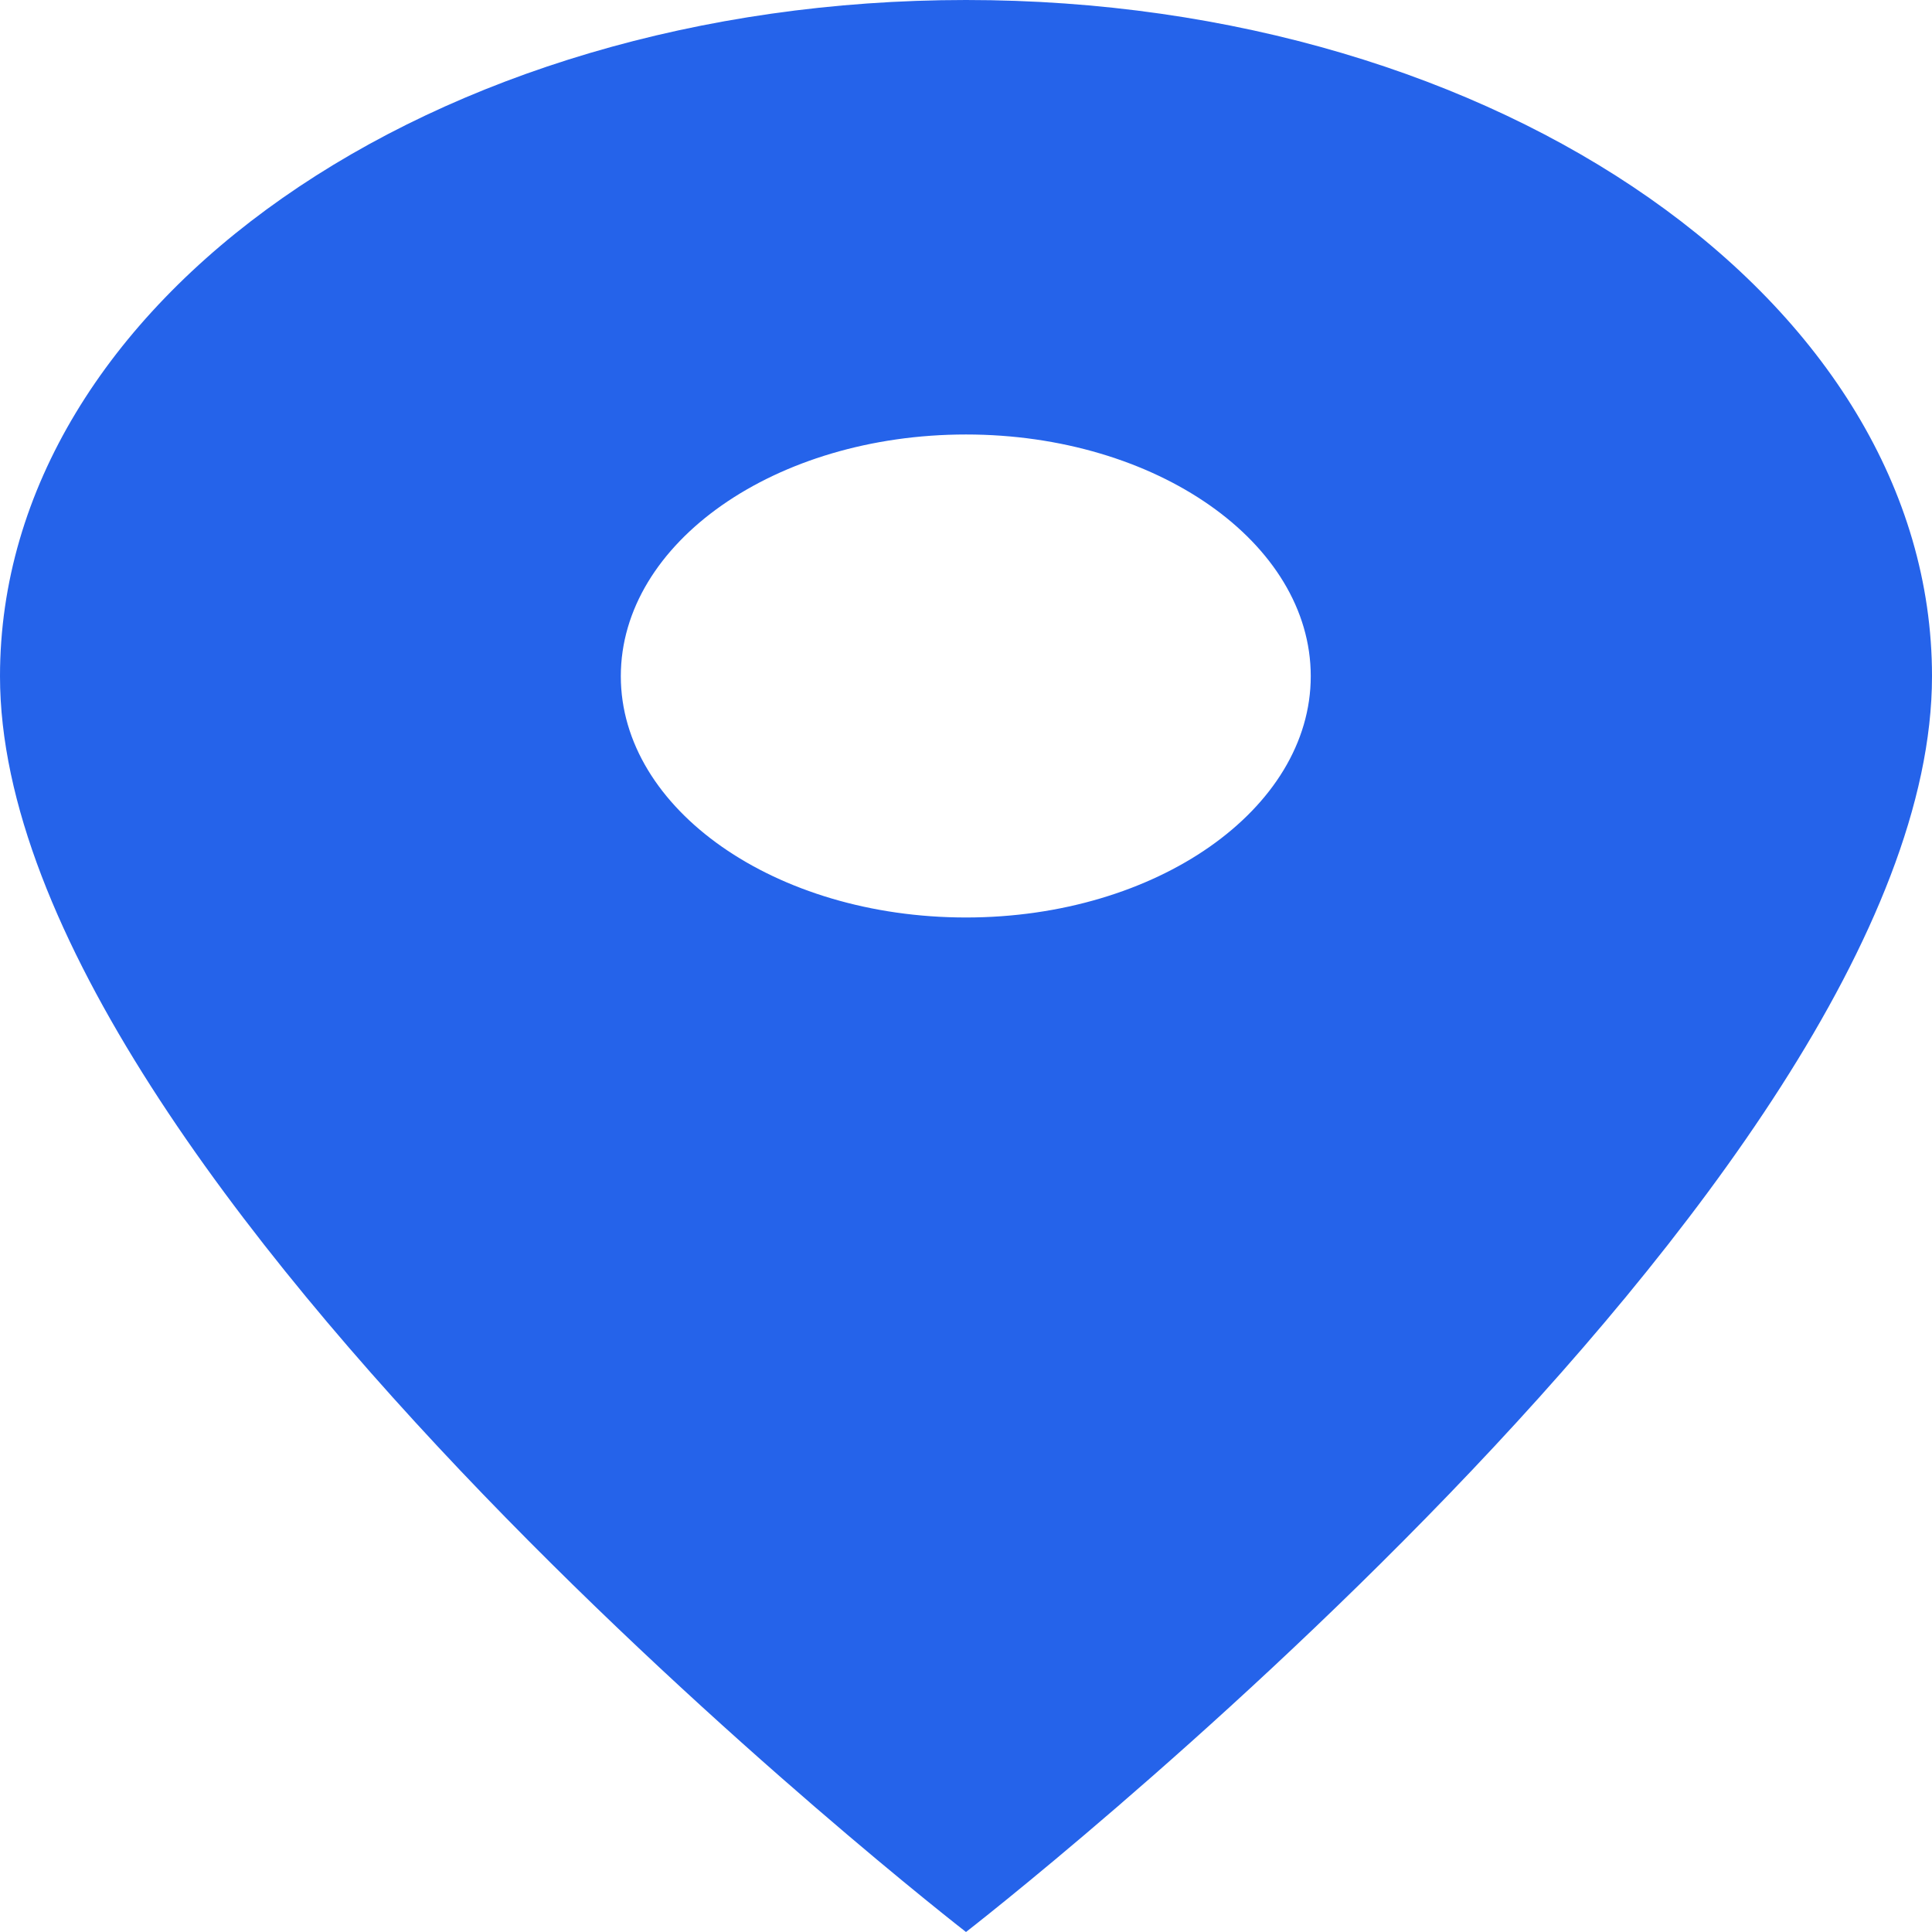 <svg width="45" height="45" viewBox="0 0 45 45" fill="none" xmlns="http://www.w3.org/2000/svg" xmlns:xlink="http://www.w3.org/1999/xlink">
	<desc>
			Created with Pixso.
	</desc>
	<defs/>
	<path id="矢量 257" d="M22.5 0C10.06 0 0 7.04 0 15.75C0 27.56 22.5 45 22.5 45C22.5 45 45 27.56 45 15.75C45 7.04 34.93 0 22.5 0ZM22.5 21.37C18.06 21.37 14.46 18.85 14.46 15.75C14.46 12.64 18.06 10.12 22.5 10.12C26.93 10.12 30.53 12.64 30.53 15.75C30.53 18.85 26.93 21.37 22.5 21.37Z" fill="#2563EA" fill-opacity="1" fill-rule="evenodd"/>
</svg>

